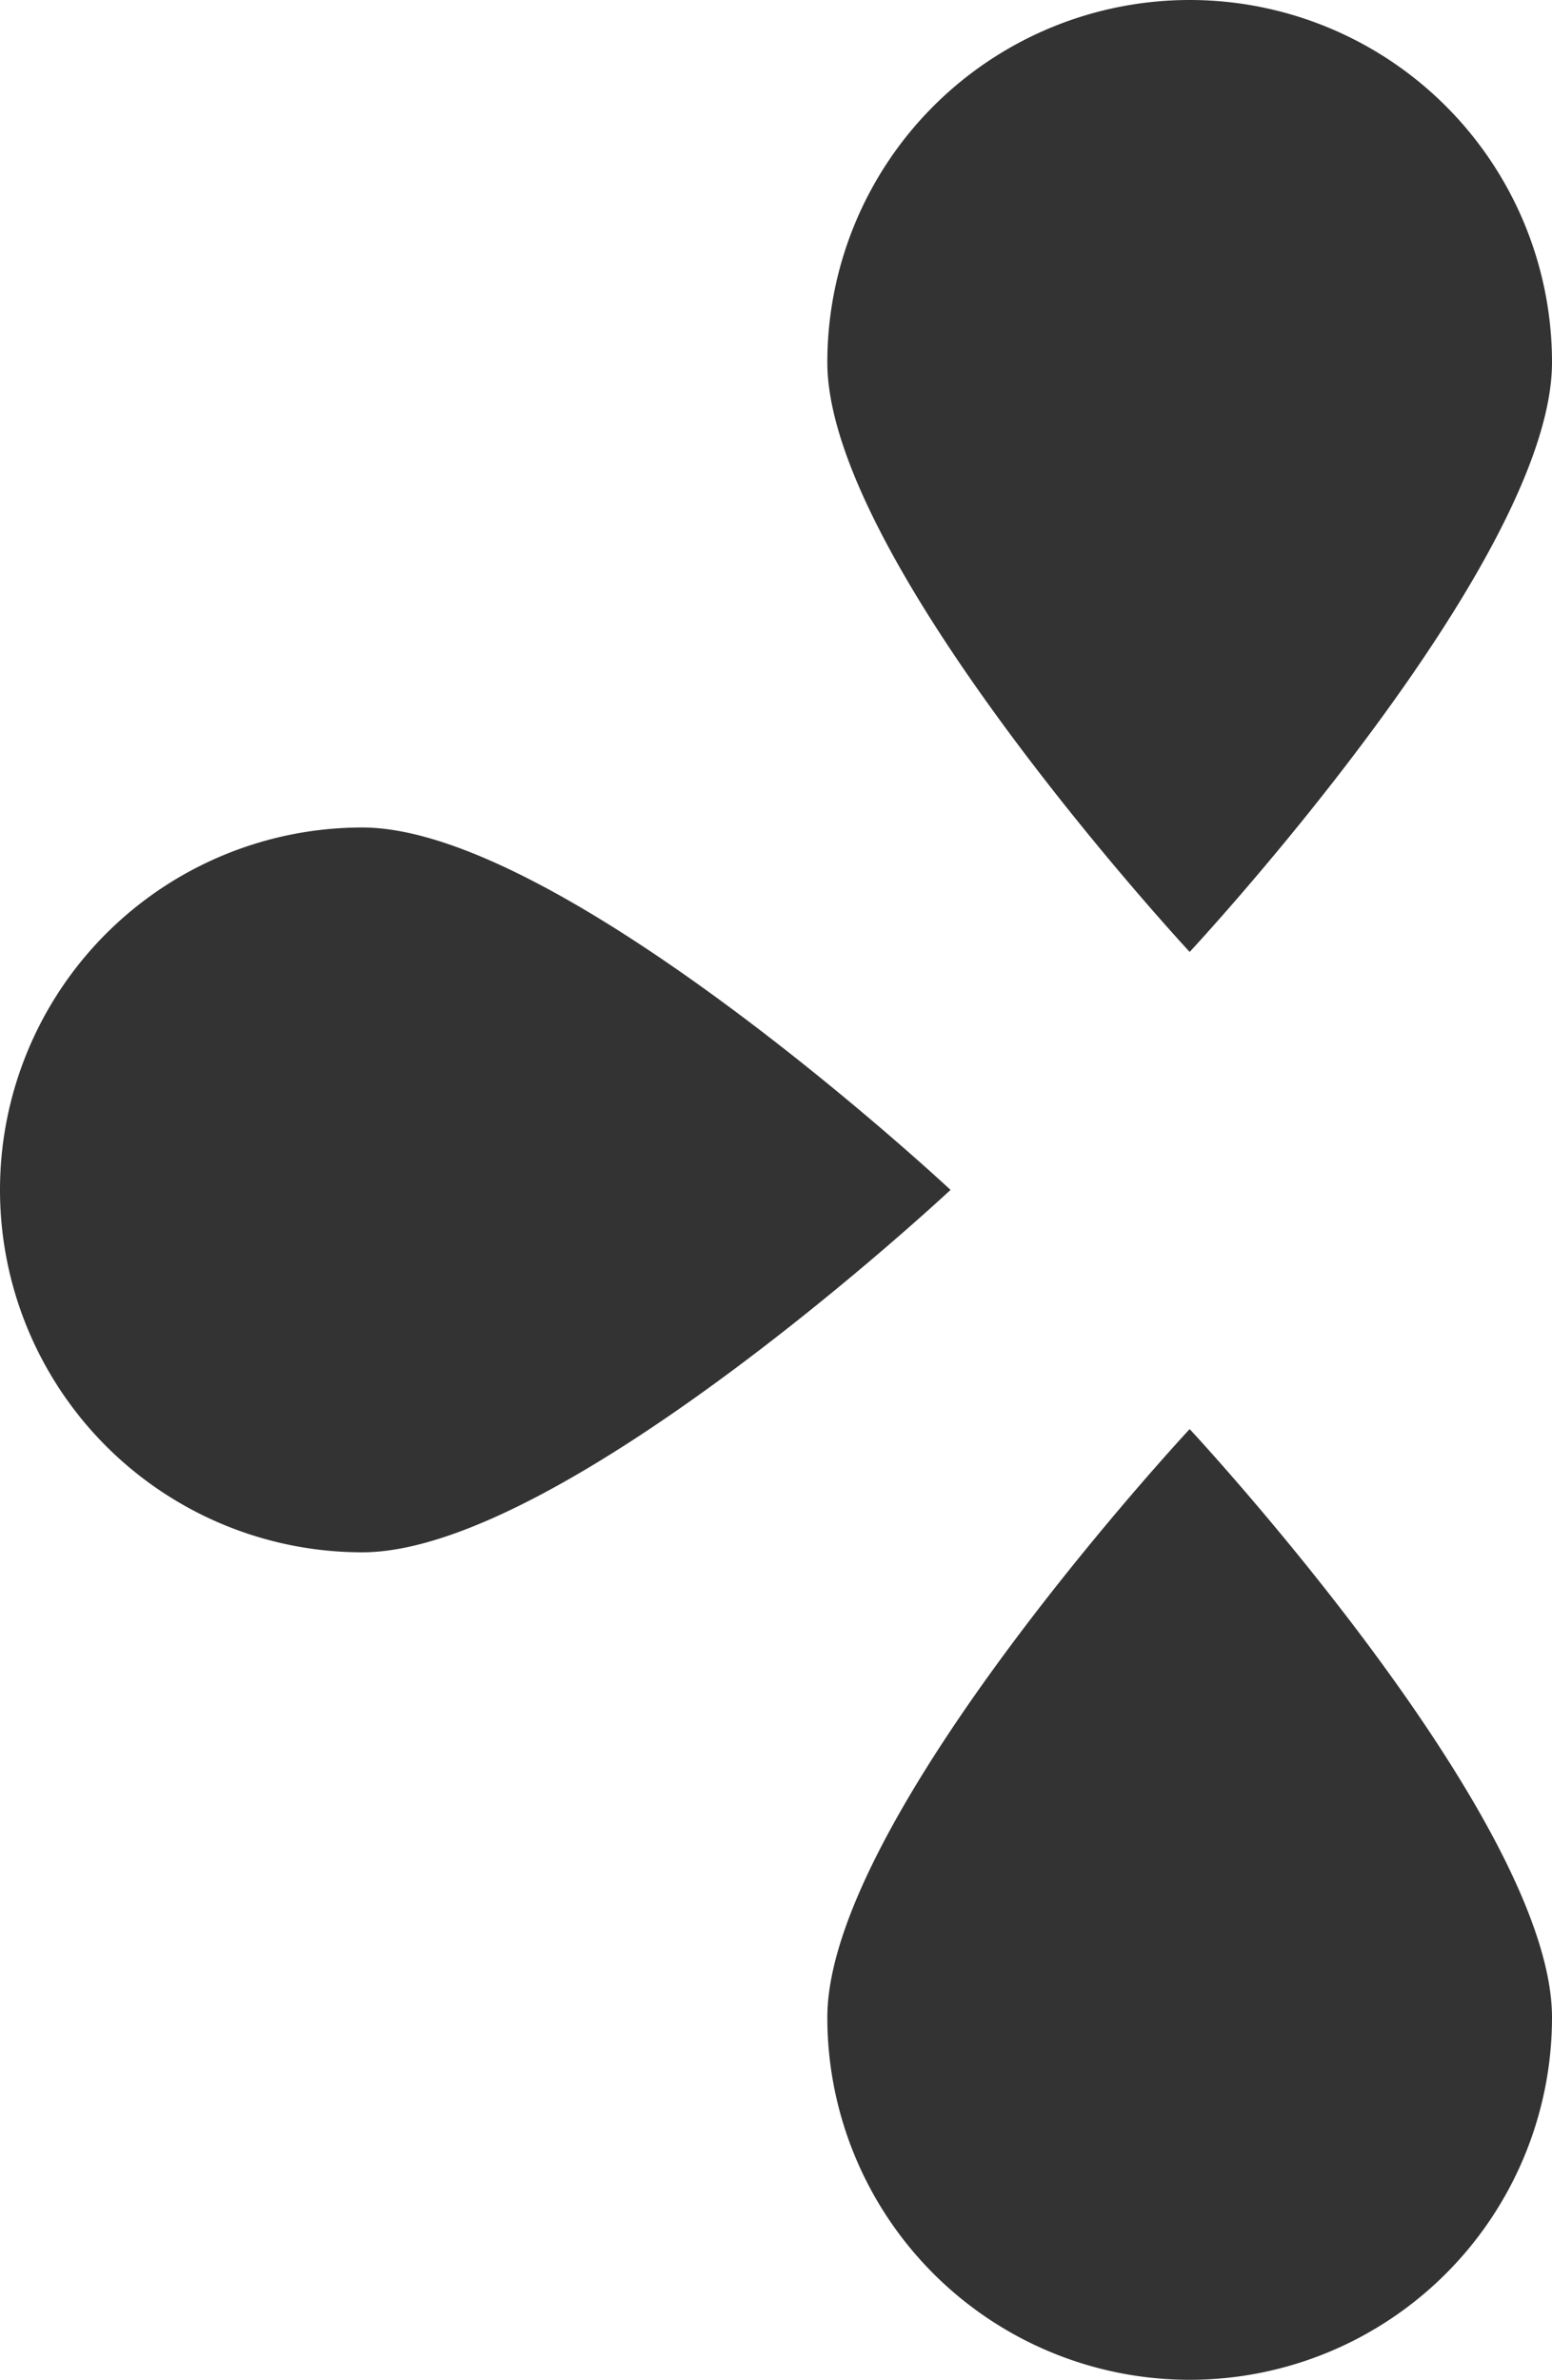 <svg xmlns="http://www.w3.org/2000/svg" viewBox="0 0 12.85 19.7"><defs><style>.cls-1{fill:#333;}</style></defs><g id="レイヤー_2" data-name="レイヤー 2"><g id="pc"><path class="cls-1" d="M3,12.85a3,3,0,0,1,0-6c1.66,0,4.87,3,4.87,3S4.66,12.85,3,12.85Z"/><path class="cls-1" d="M6.85,16.7a3,3,0,0,0,6,0c0-1.65-3-4.87-3-4.87S6.85,15.05,6.85,16.7Z"/><path class="cls-1" d="M6.85,3a3,3,0,0,1,6,0c0,1.66-3,4.88-3,4.88S6.85,4.65,6.85,3Z"/></g></g></svg>